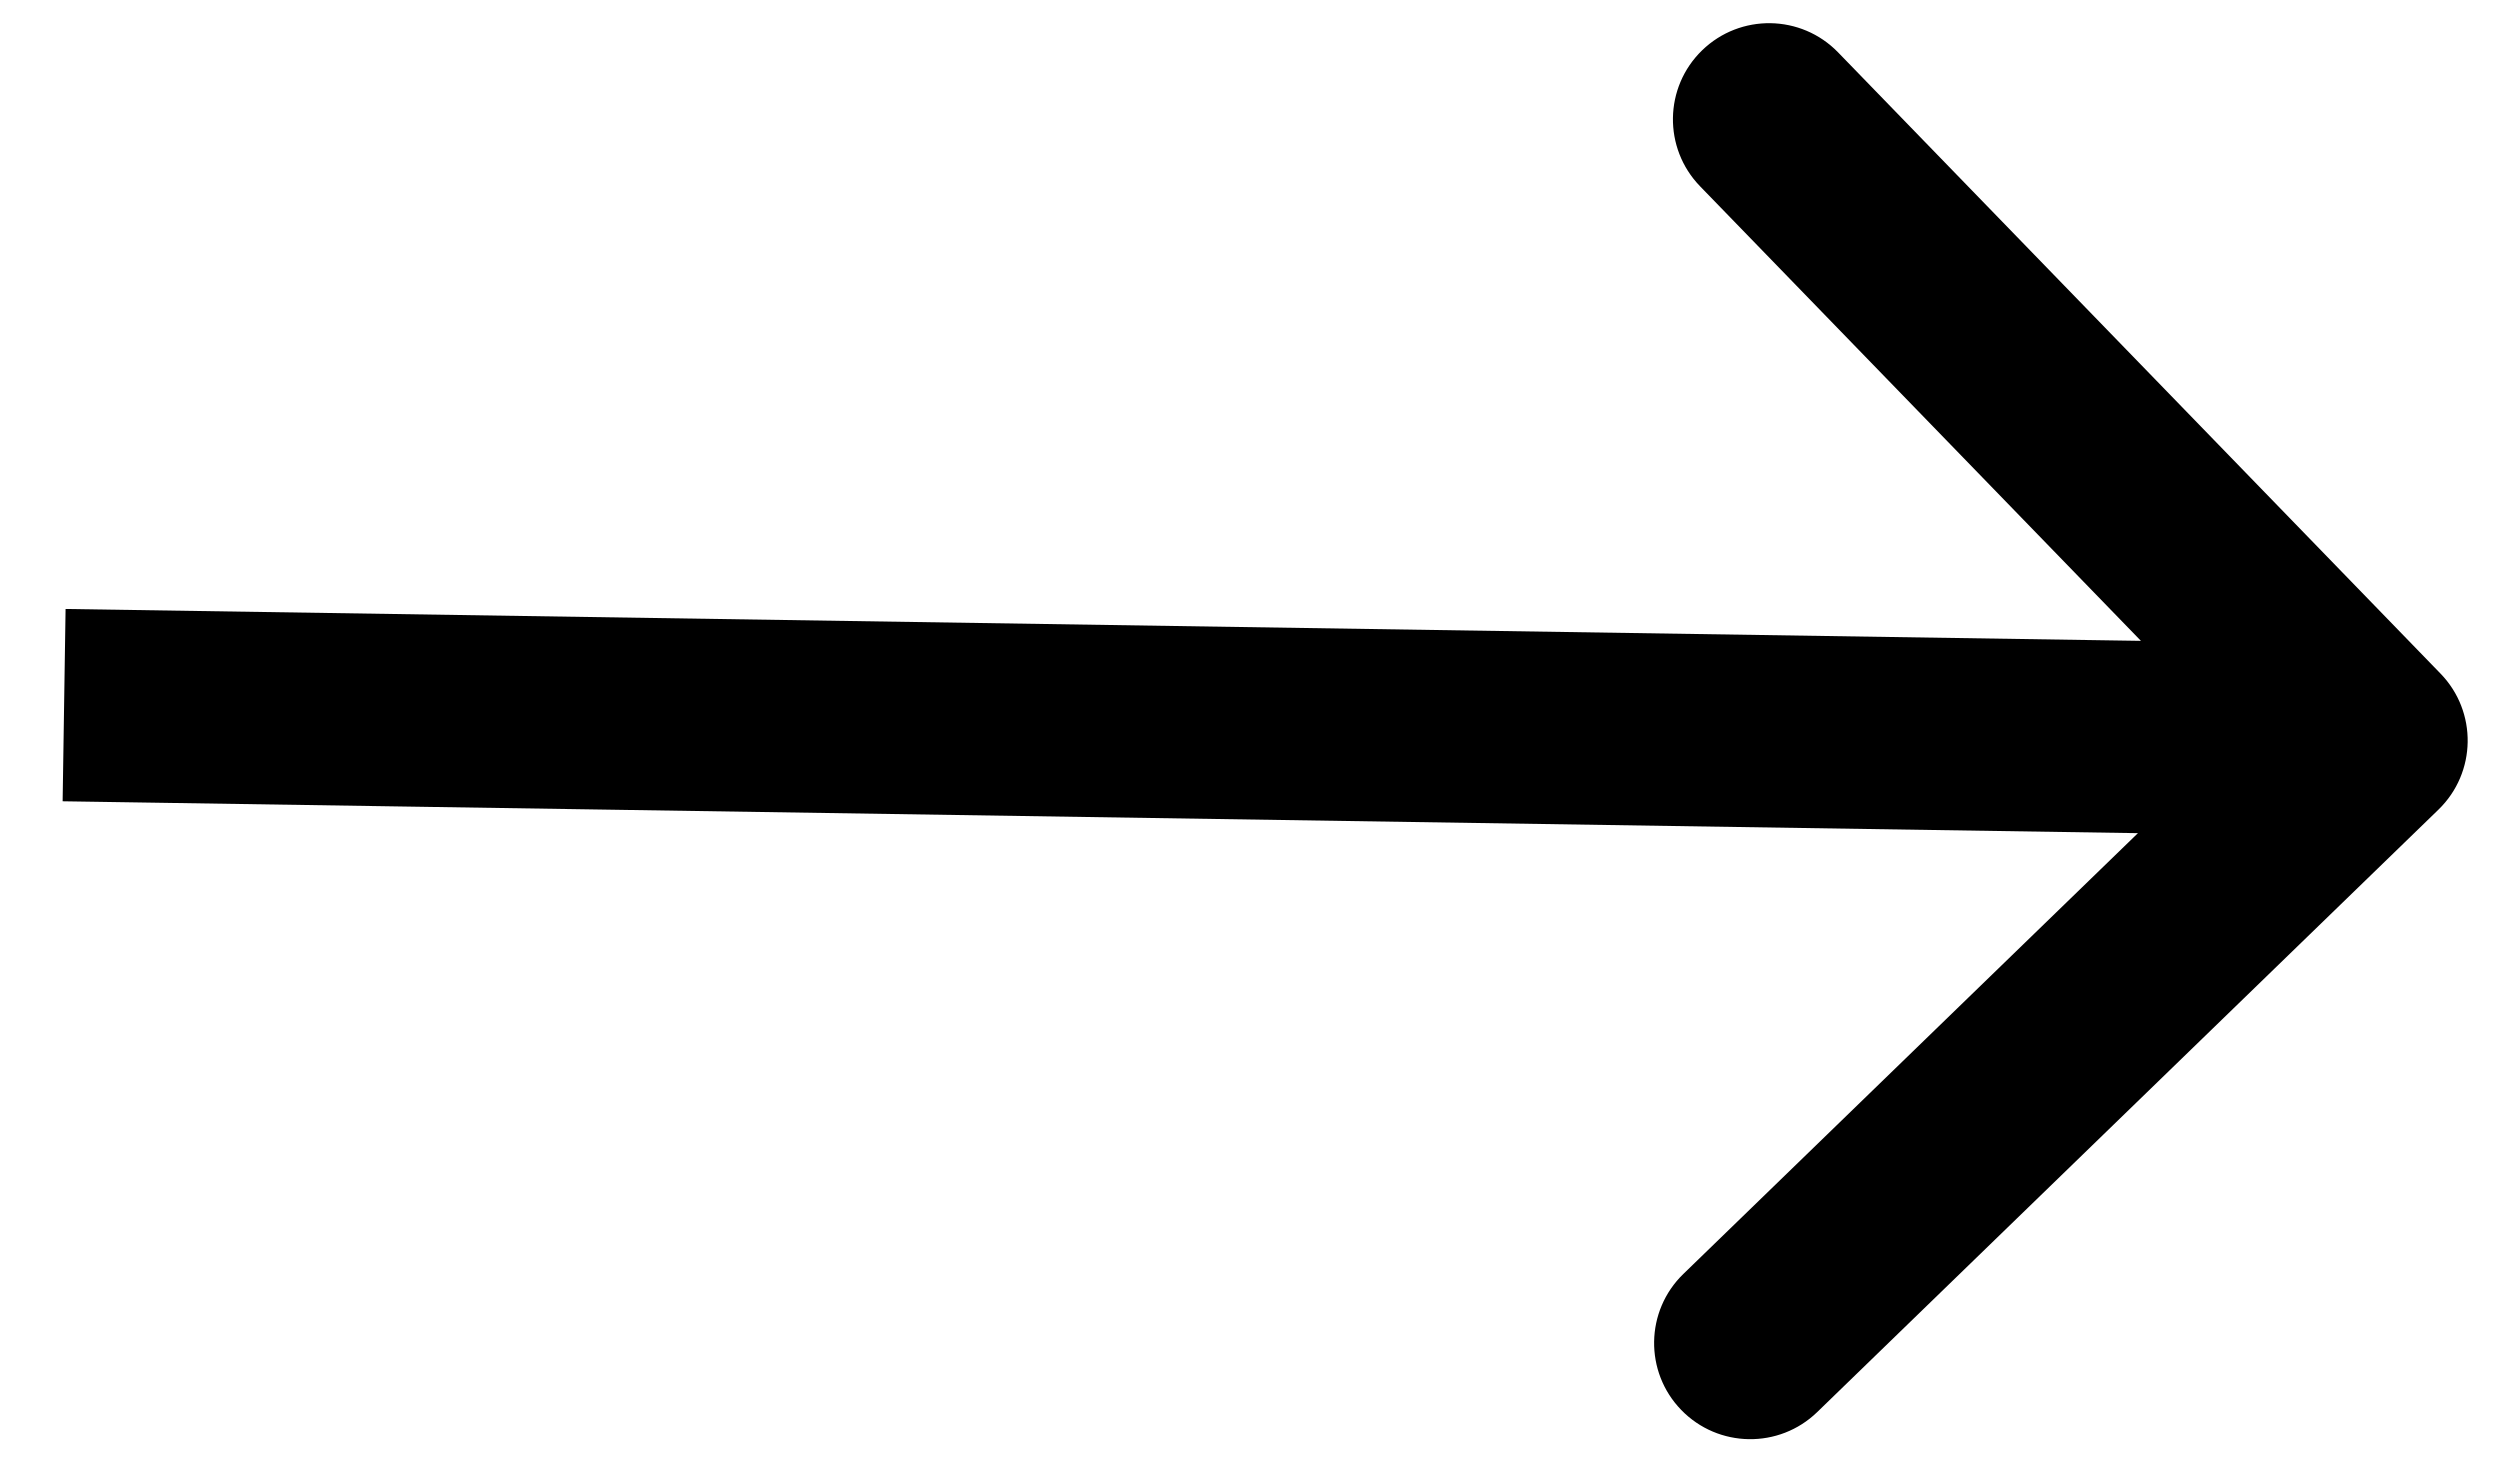 <svg width="39" height="23" viewBox="0 0 39 23" fill="none" xmlns="http://www.w3.org/2000/svg">
<path d="M38.04 12.63C38.635 12.053 38.649 11.103 38.073 10.509L28.674 0.817C28.098 0.223 27.148 0.208 26.553 0.785C25.959 1.361 25.944 2.311 26.521 2.906L34.875 11.52L26.26 19.874C25.665 20.451 25.651 21.401 26.227 21.995C26.804 22.59 27.754 22.605 28.349 22.028L38.04 12.63ZM0.977 12.5L36.973 13.053L37.019 10.053L1.023 9.5L0.977 12.5Z" fill="black"/>
</svg>
